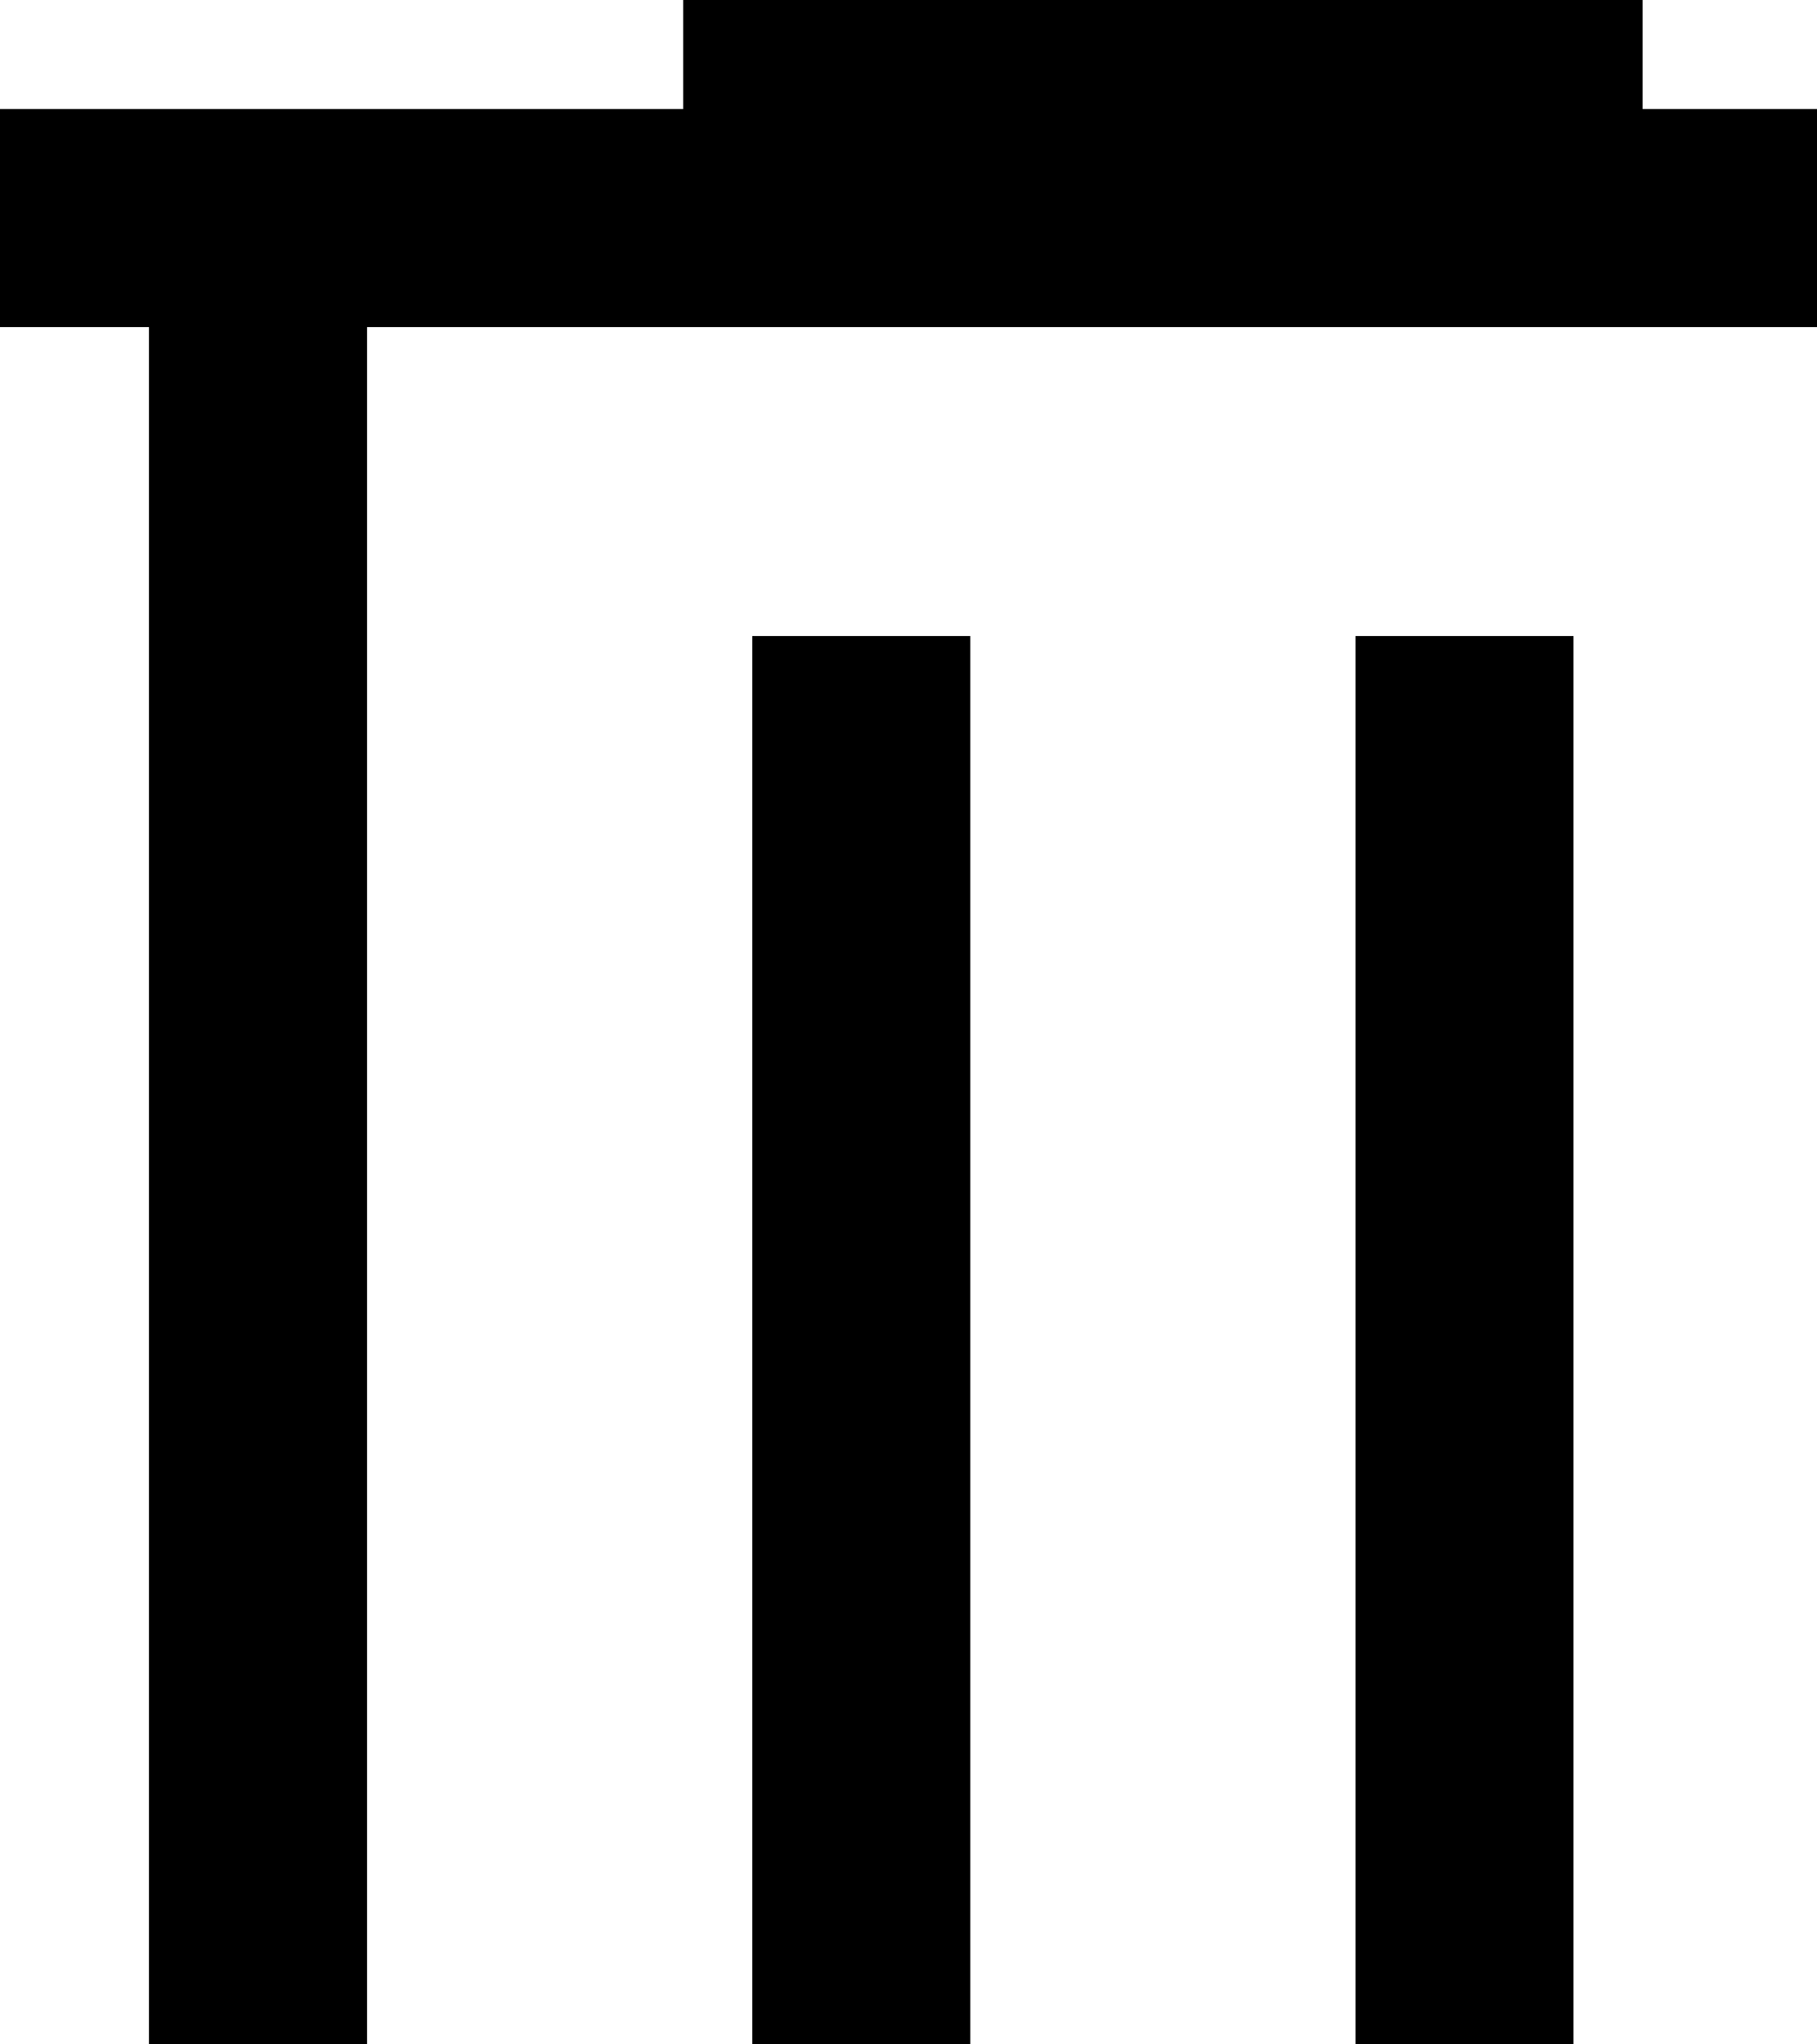 <?xml version="1.0" encoding="UTF-8" standalone="no"?>
<svg
   height="28.125"
   width="25"
   version="1.1"
   id="svg422"
   xmlns="http://www.w3.org/2000/svg"
   xmlns:svg="http://www.w3.org/2000/svg">
  <defs
     id="defs426" />
  <path
     d="m 5.05,36 q -1.2,0 -2.1,-0.9 Q 2.05,34.2 2.05,33 V 4.5 H 0 v -3 H 9.4 V 0 H 22.6 V 1.5 H 32 v 3 H 29.95 V 33 q 0,1.2 -0.9,2.1 -0.9,0.9 -2.1,0.9 z M 26.95,4.5 H 5.05 V 33 q 0,0 0,0 0,0 0,0 H 26.95 q 0,0 0,0 0,0 0,0 z M 10.35,28.7 h 3 V 8.75 h -3 z m 8.3,0 h 3 V 8.75 h -3 z M 5.05,4.5 V 33 q 0,0 0,0 0,0 0,0 0,0 0,0 0,0 0,0 z"
     id="path420"
     style="stroke-width:1" />
</svg>
